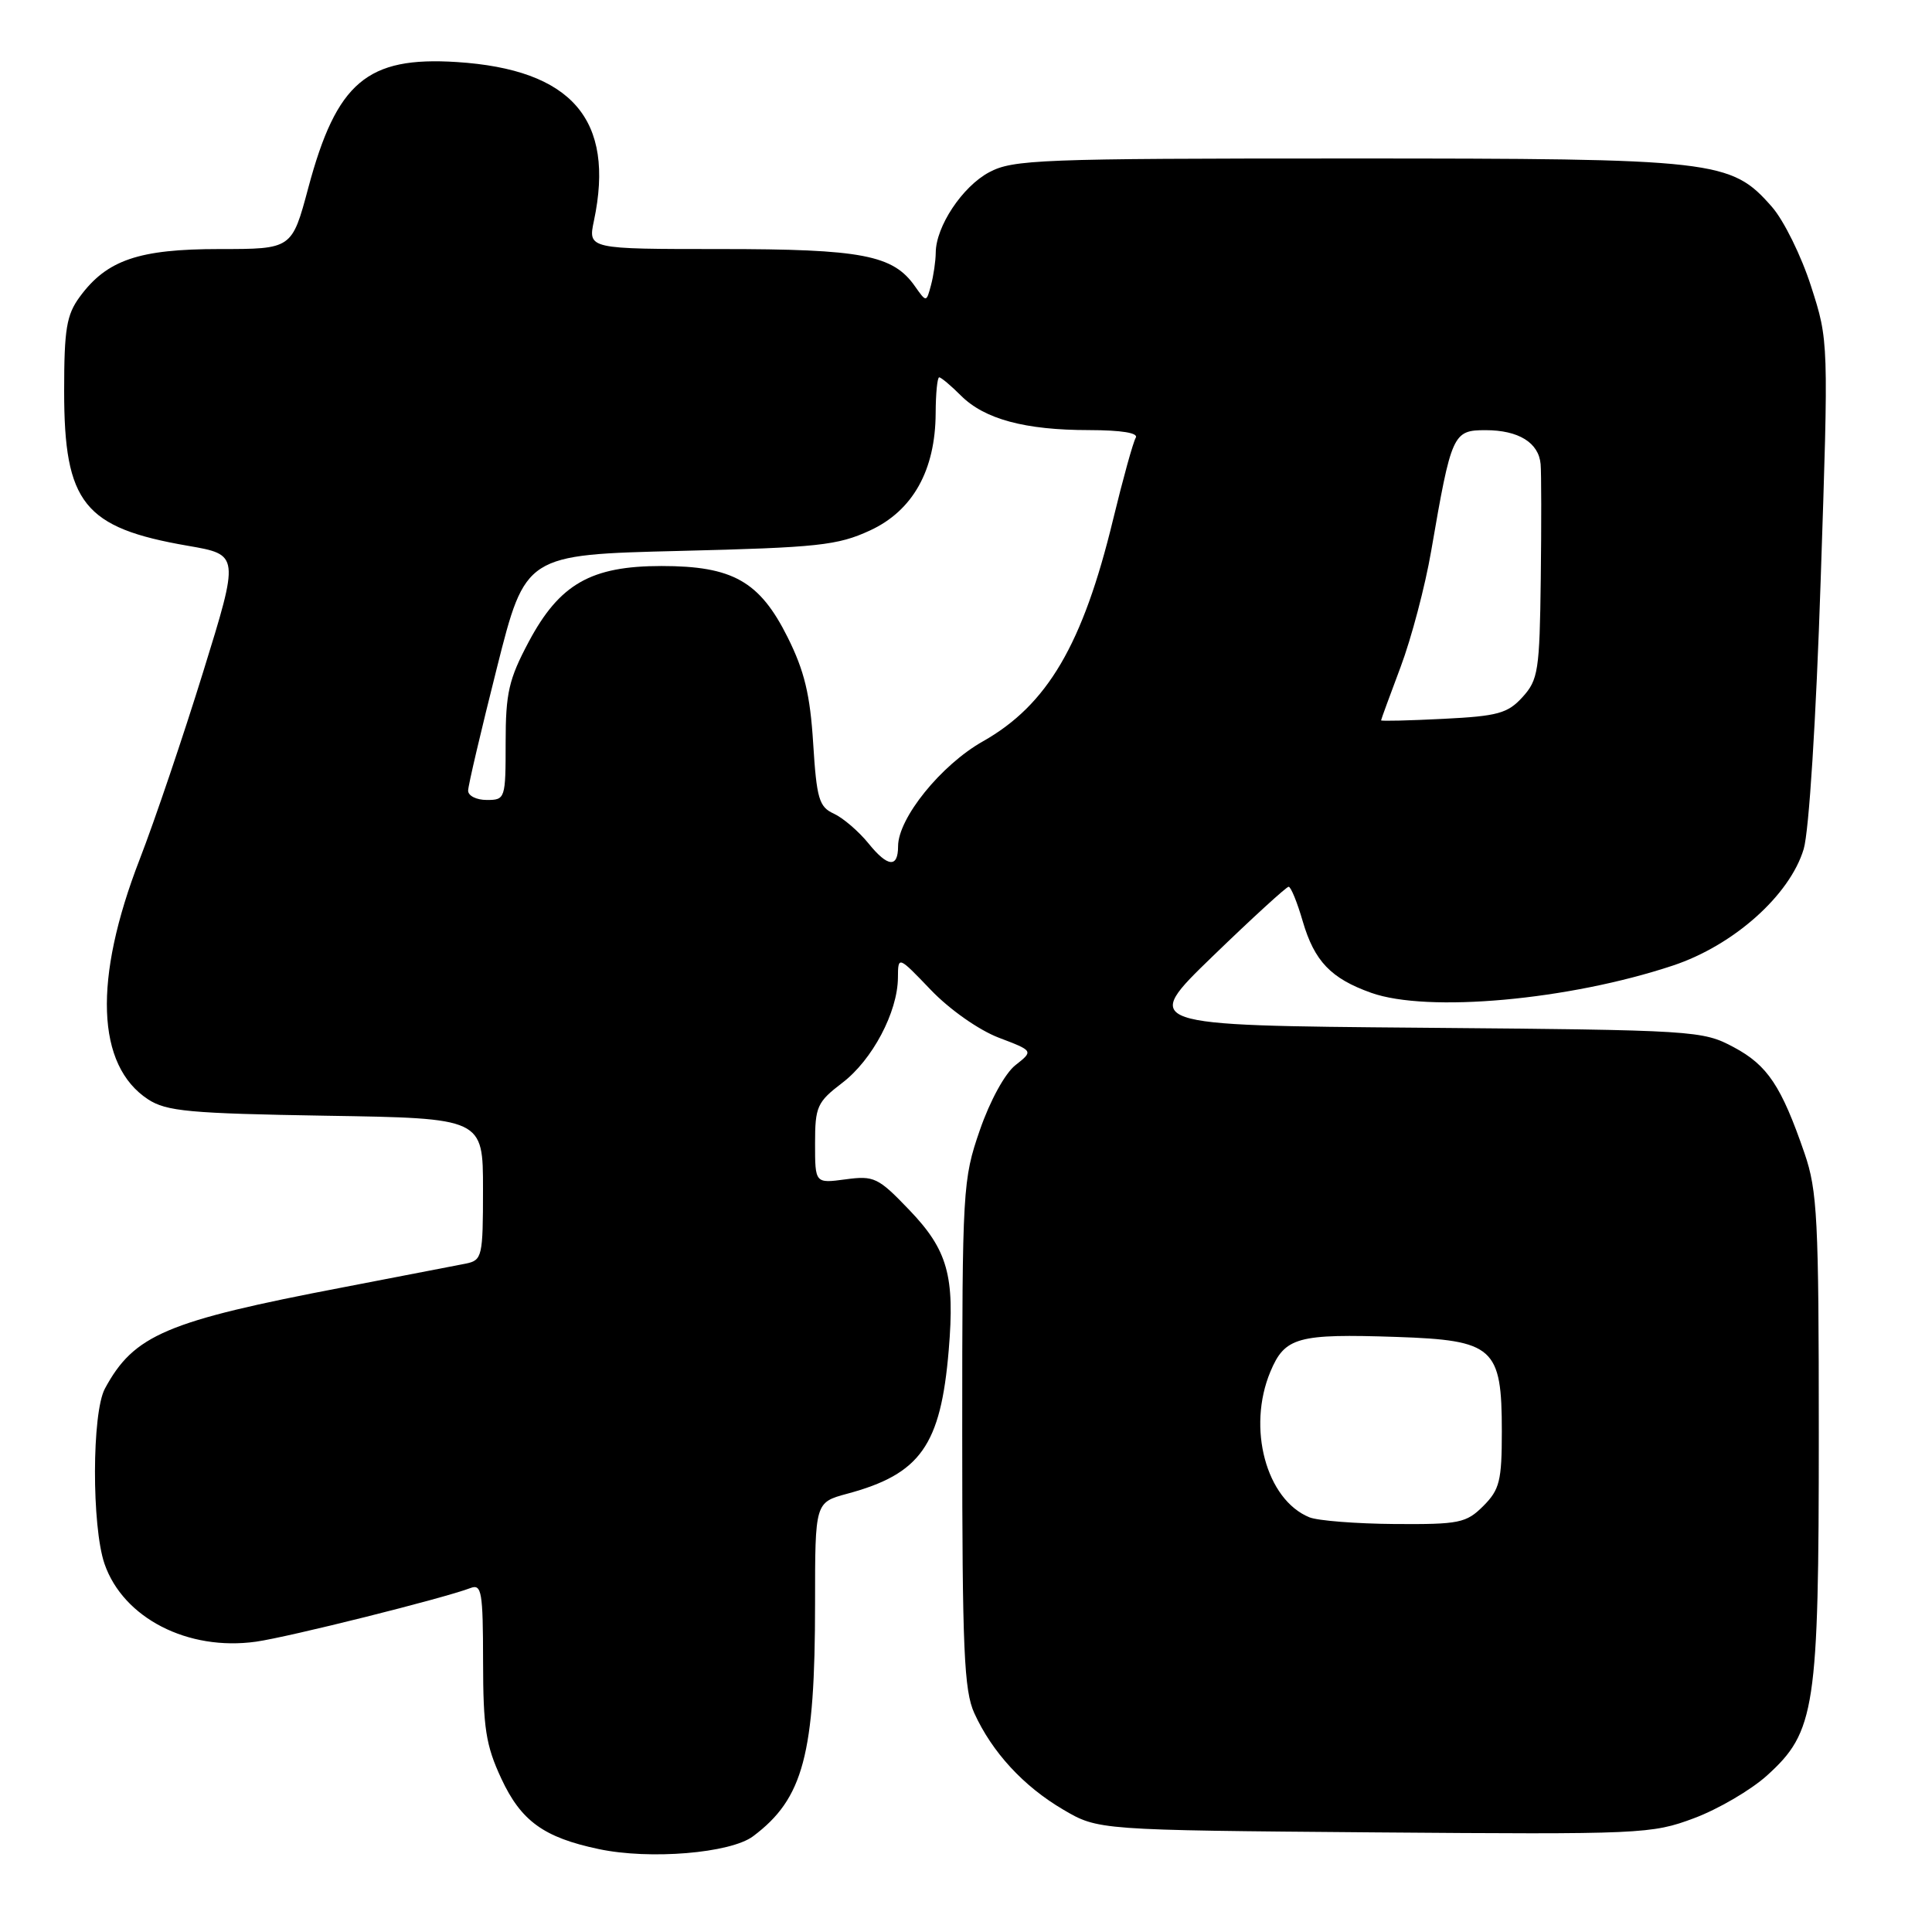 <?xml version="1.0" encoding="UTF-8" standalone="no"?>
<!DOCTYPE svg PUBLIC "-//W3C//DTD SVG 1.1//EN" "http://www.w3.org/Graphics/SVG/1.1/DTD/svg11.dtd" >
<svg xmlns="http://www.w3.org/2000/svg" xmlns:xlink="http://www.w3.org/1999/xlink" version="1.1" viewBox="0 0 256 256">
 <g >
 <path fill="currentColor"
d=" M 99.78 243.32 C 106.45 238.33 108.00 232.51 108.00 212.40 C 108.00 199.08 108.00 199.08 112.25 197.93 C 121.97 195.32 124.65 191.53 125.71 178.91 C 126.54 169.07 125.57 165.63 120.49 160.33 C 116.36 156.02 115.82 155.76 112.04 156.27 C 108.00 156.81 108.00 156.81 108.00 151.52 C 108.00 146.63 108.27 146.03 111.61 143.48 C 115.59 140.45 118.94 134.11 118.98 129.57 C 119.00 126.64 119.00 126.64 123.35 131.18 C 125.82 133.76 129.69 136.48 132.32 137.49 C 136.95 139.25 136.95 139.25 134.55 141.14 C 133.17 142.22 131.17 145.87 129.83 149.76 C 127.57 156.29 127.50 157.52 127.50 190.00 C 127.50 218.57 127.74 224.02 129.10 227.00 C 131.46 232.18 135.62 236.69 140.86 239.77 C 145.50 242.50 145.50 242.50 182.09 242.80 C 217.55 243.08 218.86 243.02 224.47 240.92 C 227.66 239.73 232.00 237.19 234.13 235.27 C 240.54 229.47 241.00 226.44 241.00 189.98 C 241.00 161.53 240.81 157.75 239.11 152.82 C 236.04 143.90 234.21 141.15 229.73 138.76 C 225.59 136.55 224.71 136.49 188.36 136.18 C 151.22 135.87 151.22 135.87 160.72 126.68 C 165.94 121.63 170.46 117.50 170.75 117.50 C 171.05 117.50 171.89 119.56 172.62 122.08 C 174.17 127.37 176.35 129.65 181.68 131.55 C 189.16 134.22 207.90 132.52 221.67 127.94 C 229.71 125.27 237.16 118.63 239.00 112.50 C 239.70 110.16 240.64 95.38 241.25 76.84 C 242.31 45.17 242.31 45.17 239.97 37.92 C 238.69 33.92 236.36 29.20 234.79 27.41 C 229.34 21.20 227.55 21.00 178.56 21.00 C 137.77 21.00 134.21 21.14 131.06 22.83 C 127.51 24.73 124.01 30.01 123.99 33.48 C 123.98 34.59 123.70 36.53 123.36 37.79 C 122.75 40.08 122.75 40.08 121.24 37.94 C 118.34 33.79 114.23 33.00 95.49 33.00 C 77.91 33.00 77.91 33.00 78.70 29.25 C 81.53 15.85 75.78 9.20 60.52 8.22 C 48.64 7.46 44.60 10.88 40.85 24.89 C 38.68 33.00 38.68 33.00 29.09 33.00 C 18.38 33.00 14.15 34.45 10.57 39.33 C 8.81 41.72 8.50 43.62 8.50 51.83 C 8.50 66.68 11.11 69.94 24.90 72.32 C 31.73 73.50 31.73 73.50 26.93 89.00 C 24.29 97.53 20.50 108.73 18.50 113.89 C 12.35 129.77 12.75 141.17 19.62 145.67 C 22.05 147.26 25.10 147.54 43.20 147.84 C 64.00 148.17 64.00 148.17 64.00 157.57 C 64.00 166.51 63.89 166.98 61.75 167.43 C 60.51 167.68 53.20 169.09 45.50 170.57 C 22.01 175.06 17.74 176.88 13.90 184.00 C 12.17 187.22 12.14 202.23 13.85 207.22 C 16.33 214.40 24.89 218.80 33.93 217.53 C 38.25 216.92 58.80 211.78 62.35 210.42 C 63.82 209.86 64.00 210.92 64.01 220.14 C 64.02 228.98 64.37 231.26 66.43 235.68 C 69.04 241.29 72.06 243.48 79.33 245.01 C 86.09 246.45 96.78 245.56 99.78 243.32 Z  M 173.50 201.05 C 167.77 198.71 165.22 189.20 168.33 181.76 C 170.25 177.17 171.92 176.71 185.04 177.15 C 197.95 177.59 199.00 178.53 199.00 189.66 C 199.00 196.22 198.71 197.38 196.55 199.55 C 194.28 201.81 193.37 202.00 184.80 201.94 C 179.68 201.90 174.60 201.50 173.50 201.05 Z  M 115.10 111.78 C 113.78 110.15 111.70 108.37 110.48 107.81 C 108.53 106.92 108.21 105.84 107.75 98.50 C 107.35 92.06 106.59 88.90 104.37 84.45 C 100.66 77.02 97.08 75.00 87.65 75.00 C 78.31 75.00 74.14 77.38 70.06 85.04 C 67.42 90.00 67.00 91.82 67.00 98.39 C 67.00 105.84 66.95 106.00 64.50 106.00 C 63.12 106.00 62.01 105.44 62.03 104.75 C 62.04 104.06 63.76 96.75 65.84 88.50 C 69.62 73.50 69.62 73.50 90.06 73.00 C 108.40 72.55 110.99 72.27 115.28 70.29 C 120.95 67.67 123.94 62.33 123.98 54.75 C 123.99 52.14 124.20 50.00 124.45 50.00 C 124.70 50.00 126.00 51.09 127.33 52.42 C 130.45 55.54 135.82 56.99 144.31 56.99 C 148.64 57.00 150.89 57.37 150.49 58.01 C 150.15 58.57 148.80 63.44 147.49 68.84 C 143.48 85.41 138.78 93.41 130.23 98.24 C 124.70 101.36 119.00 108.41 119.00 112.14 C 119.00 115.03 117.63 114.91 115.10 111.78 Z  M 183.00 95.45 C 183.00 95.34 184.17 92.15 185.59 88.37 C 187.01 84.59 188.84 77.67 189.64 73.00 C 192.32 57.45 192.52 57.00 196.85 57.00 C 201.21 57.00 203.89 58.65 204.14 61.50 C 204.24 62.60 204.25 69.44 204.16 76.69 C 204.01 88.86 203.82 90.08 201.75 92.36 C 199.78 94.53 198.47 94.89 191.25 95.25 C 186.71 95.48 183.00 95.57 183.00 95.45 Z "/>
</g>
</svg>